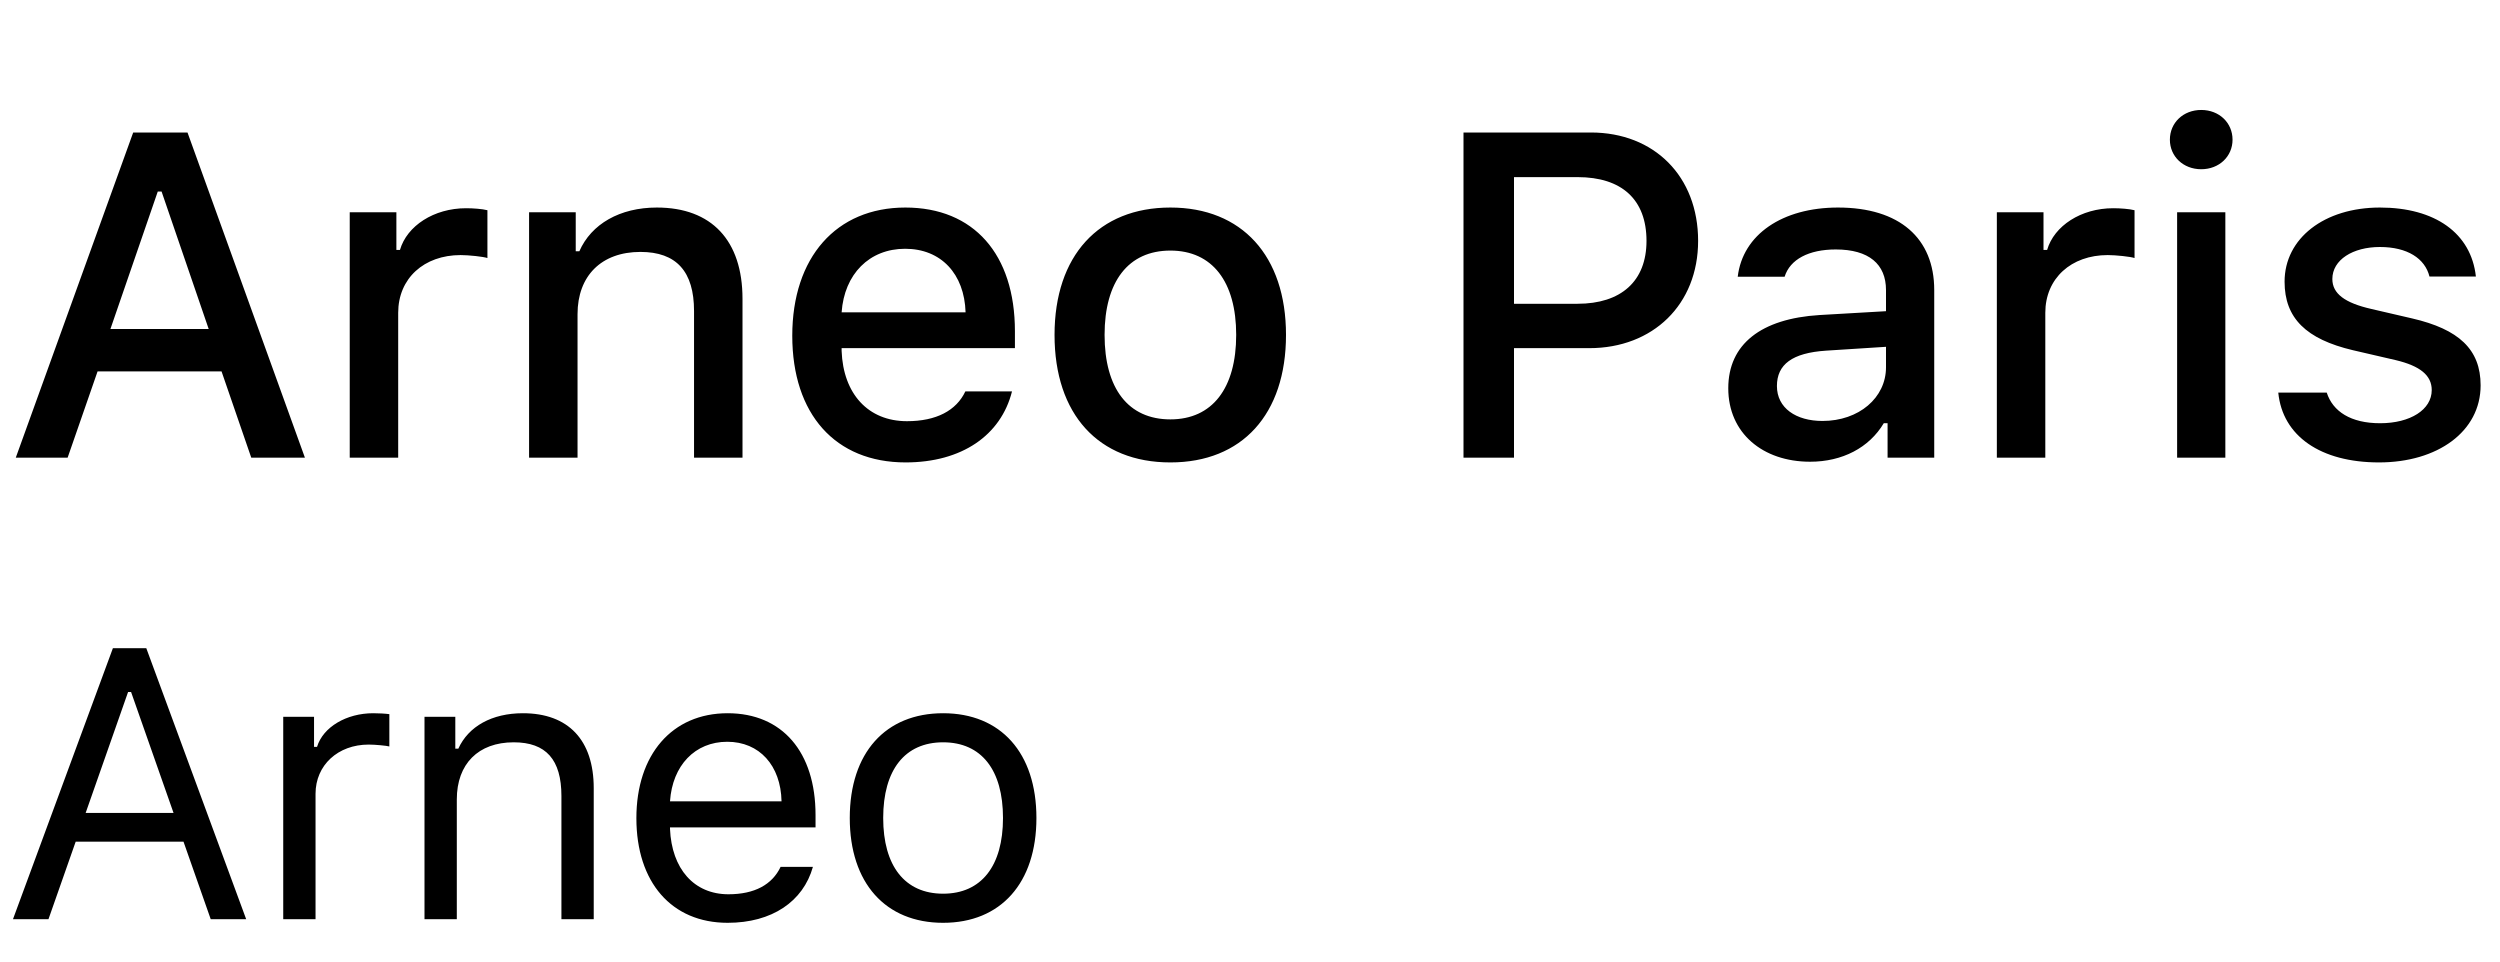 <svg width="65" height="25" viewBox="0 0 65 25" fill="none" xmlns="http://www.w3.org/2000/svg">
<path d="M6.533 11.9H7.928L4.875 3.445H3.463L0.41 11.9H1.758L2.537 9.656H5.76L6.533 11.9ZM4.102 4.98H4.201L5.426 8.554H2.871L4.102 4.98ZM9.093 11.9H10.353V8.132C10.353 7.236 11.026 6.632 11.976 6.632C12.187 6.632 12.573 6.673 12.673 6.709V5.466C12.538 5.431 12.298 5.414 12.116 5.414C11.284 5.414 10.581 5.871 10.399 6.498H10.306V5.519H9.093V11.9ZM13.756 11.9H15.016V8.168C15.016 7.172 15.637 6.55 16.651 6.55C17.588 6.55 18.045 7.06 18.045 8.086V11.9H19.305V7.769C19.305 6.252 18.502 5.396 17.078 5.396C16.117 5.396 15.373 5.824 15.063 6.533H14.969V5.519H13.756V11.9ZM23.534 6.468C24.466 6.468 25.075 7.119 25.105 8.121H21.882C21.952 7.125 22.603 6.468 23.534 6.468ZM25.099 10.177C24.864 10.675 24.343 10.951 23.581 10.951C22.573 10.951 21.923 10.242 21.882 9.123V9.052H26.388V8.613C26.388 6.609 25.316 5.396 23.54 5.396C21.741 5.396 20.599 6.691 20.599 8.73C20.599 10.769 21.718 12.023 23.546 12.023C25.005 12.023 26.024 11.32 26.312 10.177H25.099ZM30.43 10.904C29.334 10.904 28.719 10.101 28.719 8.707C28.719 7.324 29.334 6.515 30.43 6.515C31.52 6.515 32.141 7.324 32.141 8.707C32.141 10.095 31.52 10.904 30.43 10.904ZM30.43 12.023C32.293 12.023 33.436 10.775 33.436 8.707C33.436 6.65 32.287 5.396 30.43 5.396C28.567 5.396 27.418 6.65 27.418 8.707C27.418 10.775 28.561 12.023 30.43 12.023ZM38.051 3.445V11.9H39.364V9.052H41.321C42.979 9.052 44.151 7.916 44.151 6.263C44.151 4.588 43.014 3.445 41.362 3.445H38.051ZM39.364 4.605H41.016C42.17 4.605 42.809 5.191 42.809 6.263C42.809 7.312 42.147 7.898 41.016 7.898H39.364V4.605ZM47.384 10.945C46.699 10.945 46.2 10.611 46.2 10.037C46.2 9.474 46.599 9.175 47.478 9.117L49.036 9.017V9.55C49.036 10.341 48.333 10.945 47.384 10.945ZM47.062 12.005C47.9 12.005 48.597 11.642 48.978 11.004H49.077V11.9H50.29V7.541C50.29 6.193 49.388 5.396 47.788 5.396C46.341 5.396 45.31 6.099 45.181 7.195H46.4C46.54 6.744 47.027 6.486 47.73 6.486C48.591 6.486 49.036 6.867 49.036 7.541V8.091L47.308 8.191C45.79 8.285 44.935 8.947 44.935 10.095C44.935 11.261 45.831 12.005 47.062 12.005ZM51.918 11.9H53.178V8.132C53.178 7.236 53.852 6.632 54.801 6.632C55.012 6.632 55.399 6.673 55.498 6.709V5.466C55.364 5.431 55.123 5.414 54.942 5.414C54.11 5.414 53.407 5.871 53.225 6.498H53.131V5.519H51.918V11.9ZM56.605 11.9H57.859V5.519H56.605V11.9ZM57.232 4.4C57.7 4.4 58.046 4.066 58.046 3.632C58.046 3.193 57.7 2.859 57.232 2.859C56.763 2.859 56.417 3.193 56.417 3.632C56.417 4.066 56.763 4.4 57.232 4.4ZM59.399 7.324C59.399 8.273 59.961 8.818 61.174 9.105L62.288 9.363C62.926 9.515 63.225 9.761 63.225 10.142C63.225 10.652 62.668 11.004 61.883 11.004C61.121 11.004 60.653 10.699 60.495 10.207H59.235C59.346 11.338 60.336 12.023 61.854 12.023C63.377 12.023 64.496 11.22 64.496 10.019C64.496 9.082 63.928 8.56 62.715 8.279L61.655 8.033C60.963 7.875 60.641 7.634 60.641 7.254C60.641 6.755 61.174 6.422 61.877 6.422C62.592 6.422 63.049 6.72 63.166 7.189H64.373C64.25 6.064 63.313 5.396 61.877 5.396C60.436 5.396 59.399 6.193 59.399 7.324Z" fill="black"/>
<path d="M5.479 23.9H6.401L3.804 16.854H2.935L0.337 23.9H1.26L1.968 21.883H4.771L5.479 23.9ZM3.33 17.992H3.408L4.512 21.136H2.227L3.33 17.992ZM7.364 23.9H8.204V20.638C8.204 19.896 8.785 19.359 9.586 19.359C9.752 19.359 10.055 19.388 10.123 19.408V18.568C10.016 18.553 9.84 18.544 9.703 18.544C9.005 18.544 8.399 18.905 8.243 19.418H8.165V18.636H7.364V23.9ZM11.037 23.9H11.877V20.785C11.877 19.862 12.434 19.3 13.357 19.3C14.196 19.3 14.597 19.75 14.597 20.697V23.9H15.437V20.492C15.437 19.242 14.777 18.544 13.596 18.544C12.79 18.544 12.18 18.885 11.916 19.466H11.838V18.636H11.037V23.9ZM18.909 19.286C19.744 19.286 20.301 19.901 20.32 20.834H17.42C17.483 19.901 18.07 19.286 18.909 19.286ZM20.296 22.538C20.076 23.002 19.617 23.251 18.939 23.251C18.045 23.251 17.464 22.591 17.42 21.551V21.512H21.204V21.19C21.204 19.554 20.34 18.544 18.919 18.544C17.474 18.544 16.546 19.618 16.546 21.273C16.546 22.938 17.459 23.993 18.919 23.993C20.071 23.993 20.882 23.441 21.136 22.538H20.296ZM24.521 23.236C23.525 23.236 22.963 22.513 22.963 21.268C22.963 20.018 23.525 19.3 24.521 19.3C25.517 19.3 26.078 20.018 26.078 21.268C26.078 22.513 25.517 23.236 24.521 23.236ZM24.521 23.993C26.02 23.993 26.947 22.958 26.947 21.268C26.947 19.574 26.02 18.544 24.521 18.544C23.022 18.544 22.094 19.574 22.094 21.268C22.094 22.958 23.022 23.993 24.521 23.993Z" fill="black"/>
</svg>
